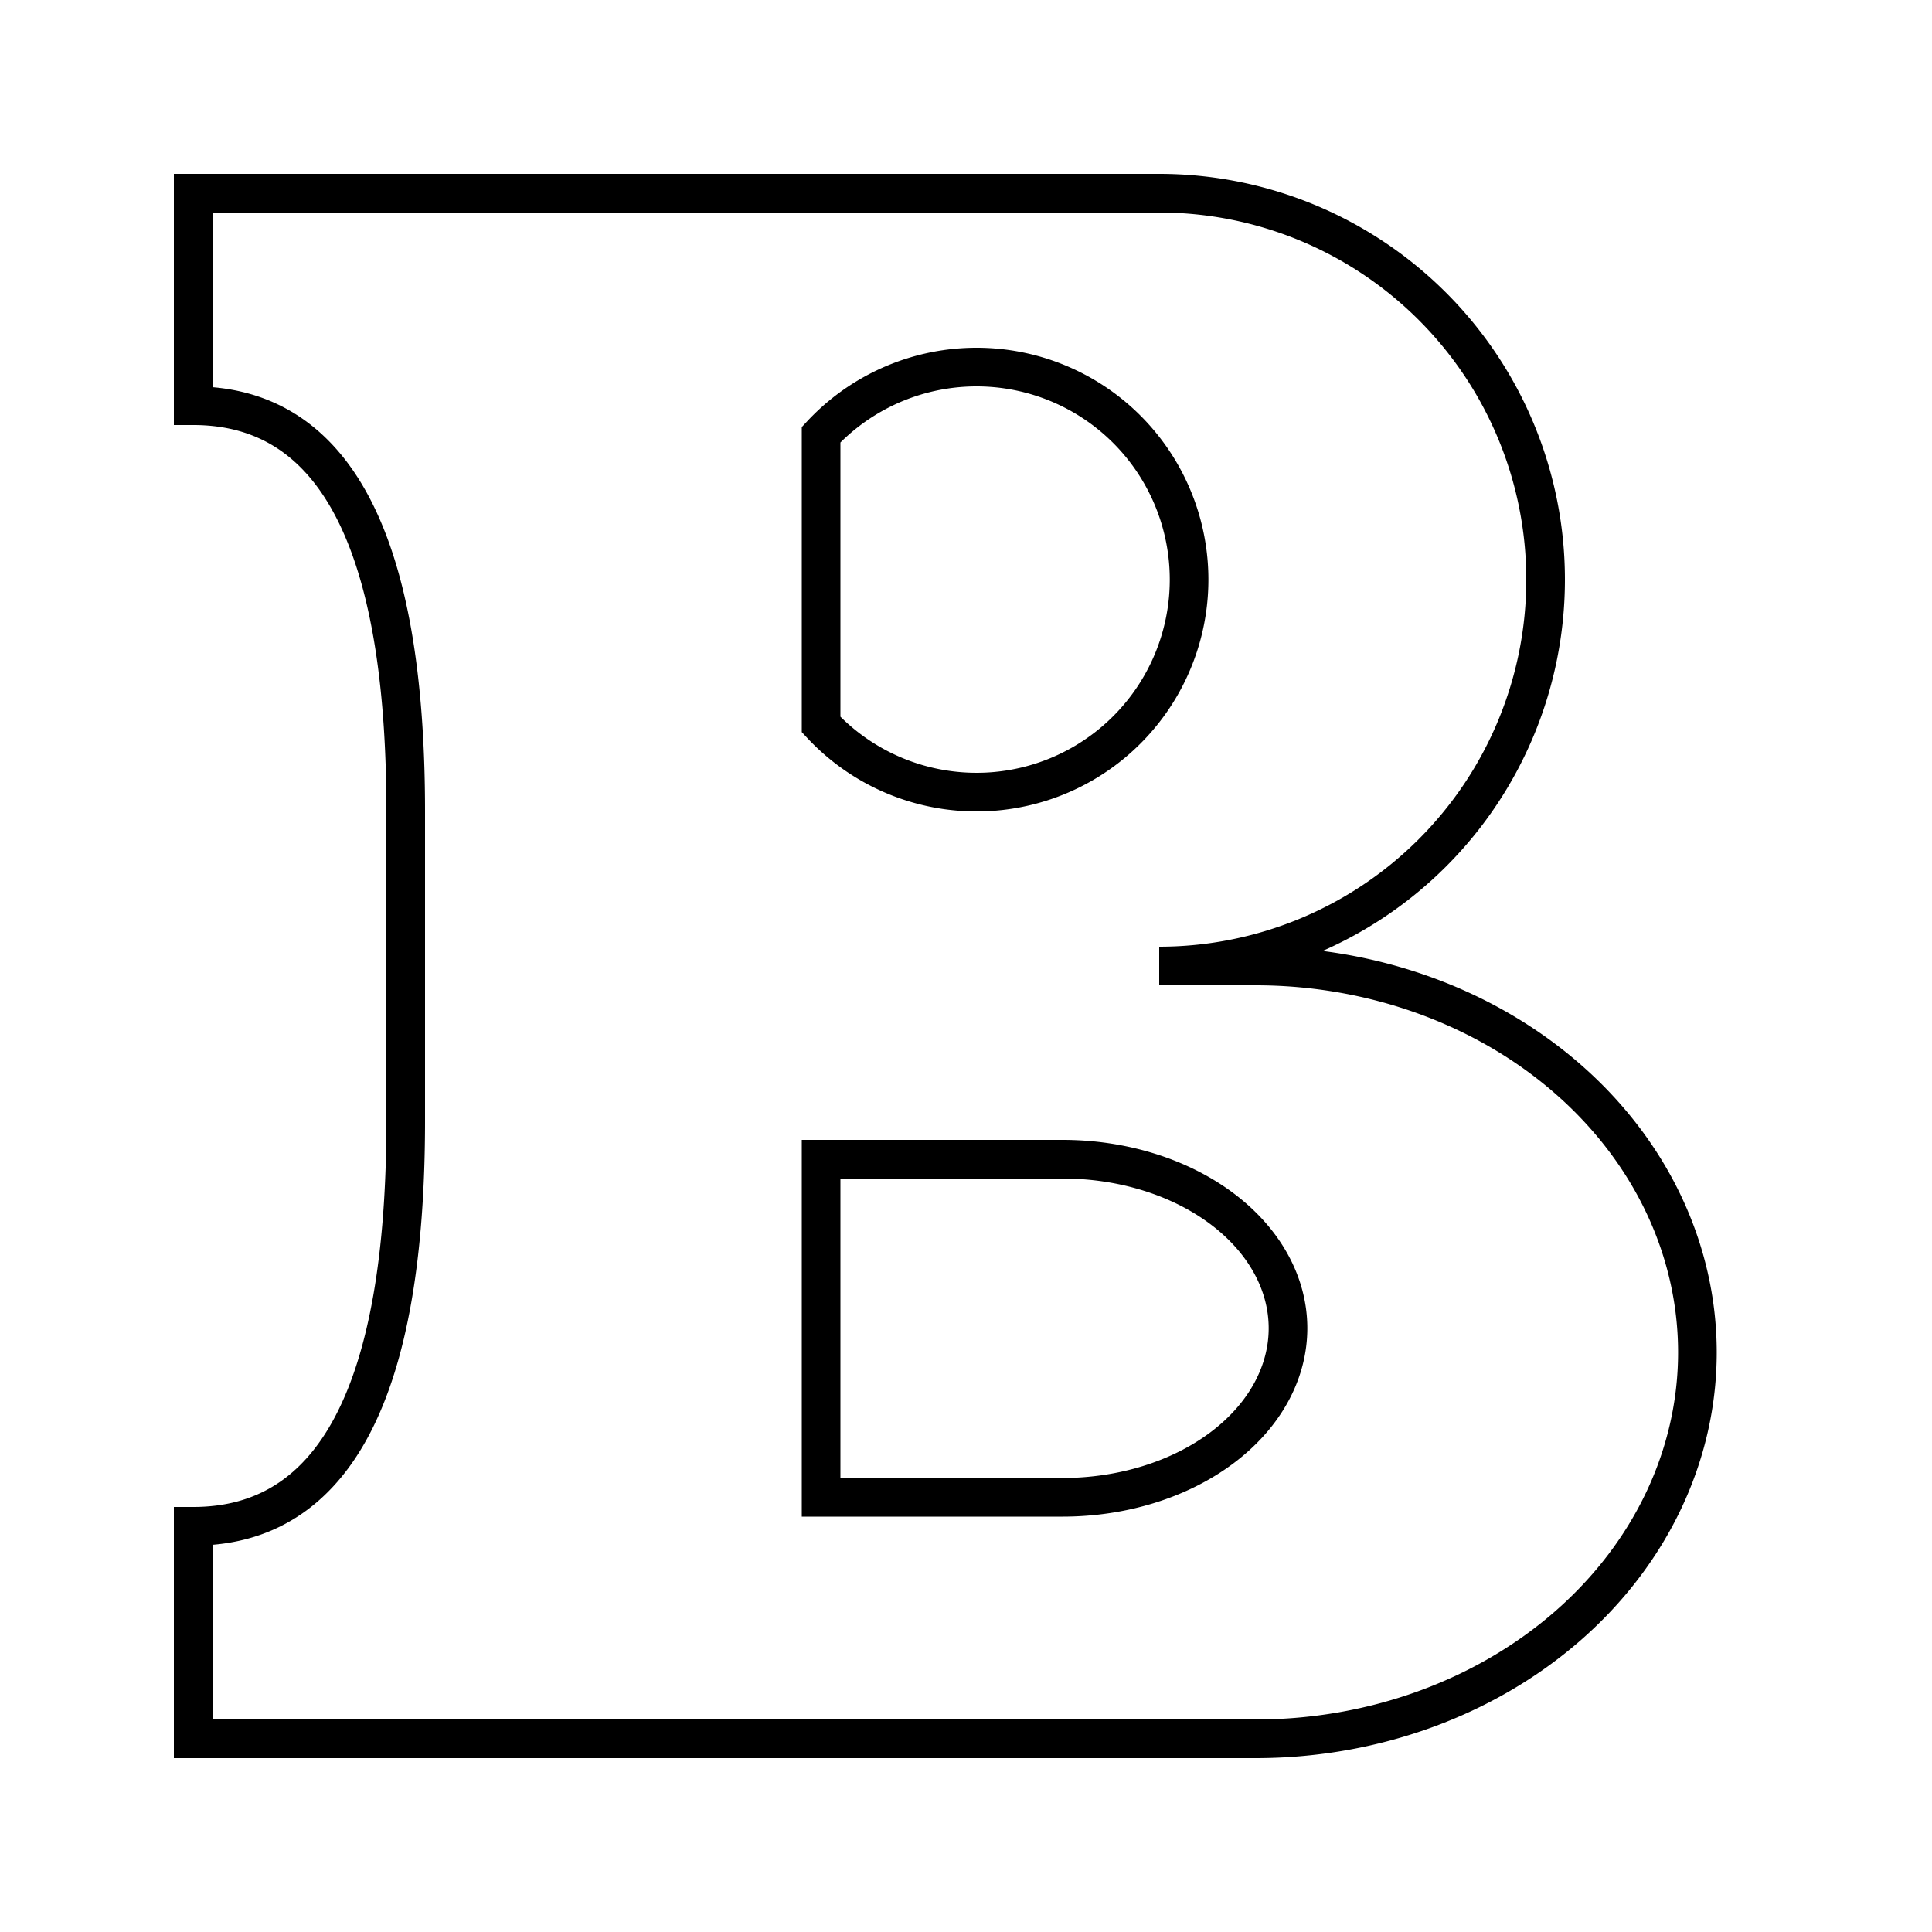 <?xml version="1.0" encoding="UTF-8"?>
<!DOCTYPE svg PUBLIC "-//W3C//DTD SVG 1.1//EN"
    "http://www.w3.org/Graphics/SVG/1.1/DTD/svg11.dtd">

<svg viewBox="-1 -1 2 2" height="100px" width="100px" xmlns="http://www.w3.org/2000/svg" xmlns:xlink="http://www.w3.org/1999/xlink">
    <path d="M -0.8,-0.8 L -0.15,-0.8 L -0.15,-0.8 L 0.2,-0.8 A 0.25,0.25 0.0 1,1 0.2,0.0 L 0.3,0.0 A 0.4,0.35 0.0 1,1 0.3,0.8 L -0.15,0.8 L -0.8,0.8 L -0.8,0.58 Q -0.58,0.58 -0.58,0.16 L -0.58,-0.16 Q -0.58,-0.58 -0.8,-0.58 L -0.8,-0.8 ZM -0.15,-0.25 A 0.22,0.22 0.0 1,0 -0.15,-0.55 ZM -0.15,0.55 L 0.1,0.55 A 0.2,0.15 0.0 1,0 0.1,0.2 L -0.15,0.2 Z" fill="none" stroke="black" stroke-width="0.04" />
</svg>
